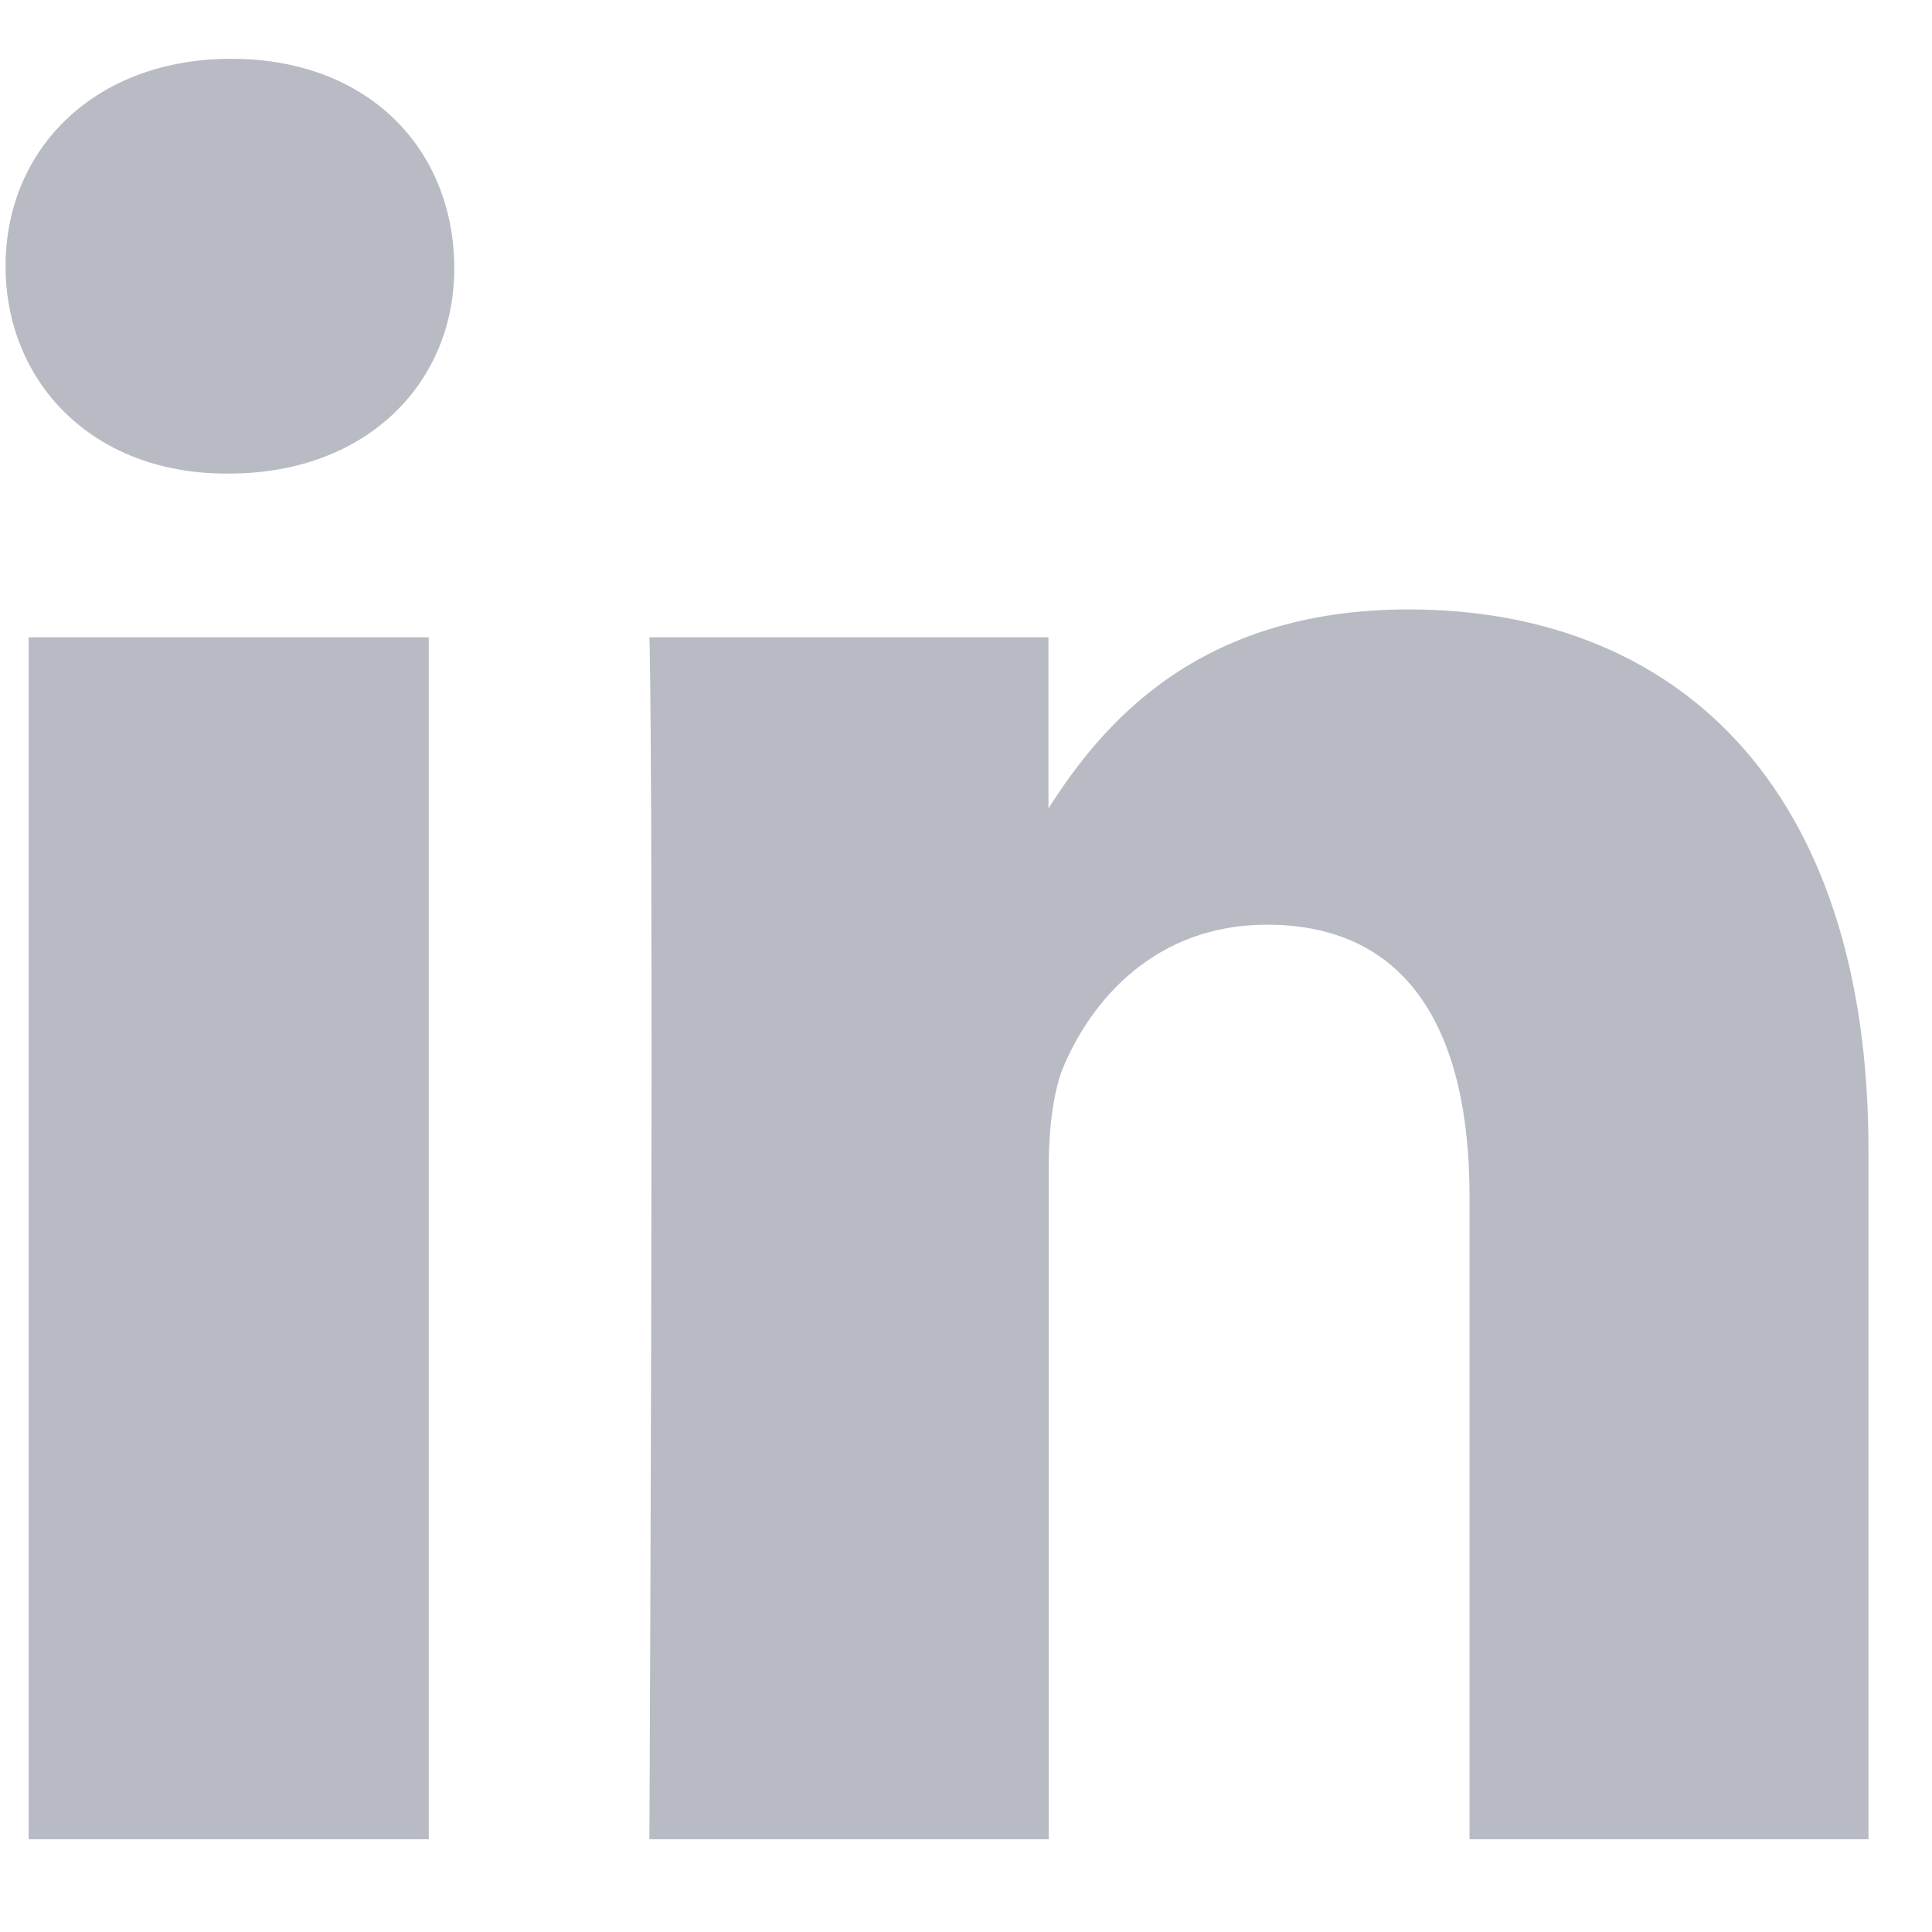 <svg xmlns="http://www.w3.org/2000/svg" width="16" height="16" viewBox="0 0 16 16">
    <path fill="#B8BBC3" fill-rule="nonzero" d="M3.551 5.278v9.954H.237V5.278H3.55zm.211-3.074c.01.954-.713 1.718-1.868 1.718h-.02C.759 3.922.046 3.158.046 2.204.046 1.23.789.487 1.914.487c1.135 0 1.838.743 1.848 1.717zm4.922 4.489c.436-.682 1.223-1.646 2.983-1.646 2.18 0 3.807 1.426 3.807 4.48v5.705H12.17V9.908c0-1.335-.482-2.25-1.678-2.25-.914 0-1.456.613-1.697 1.206-.08.22-.11.512-.11.813v5.555H5.378c.04-9.02 0-9.954 0-9.954h3.305v1.415z"/>
</svg>
